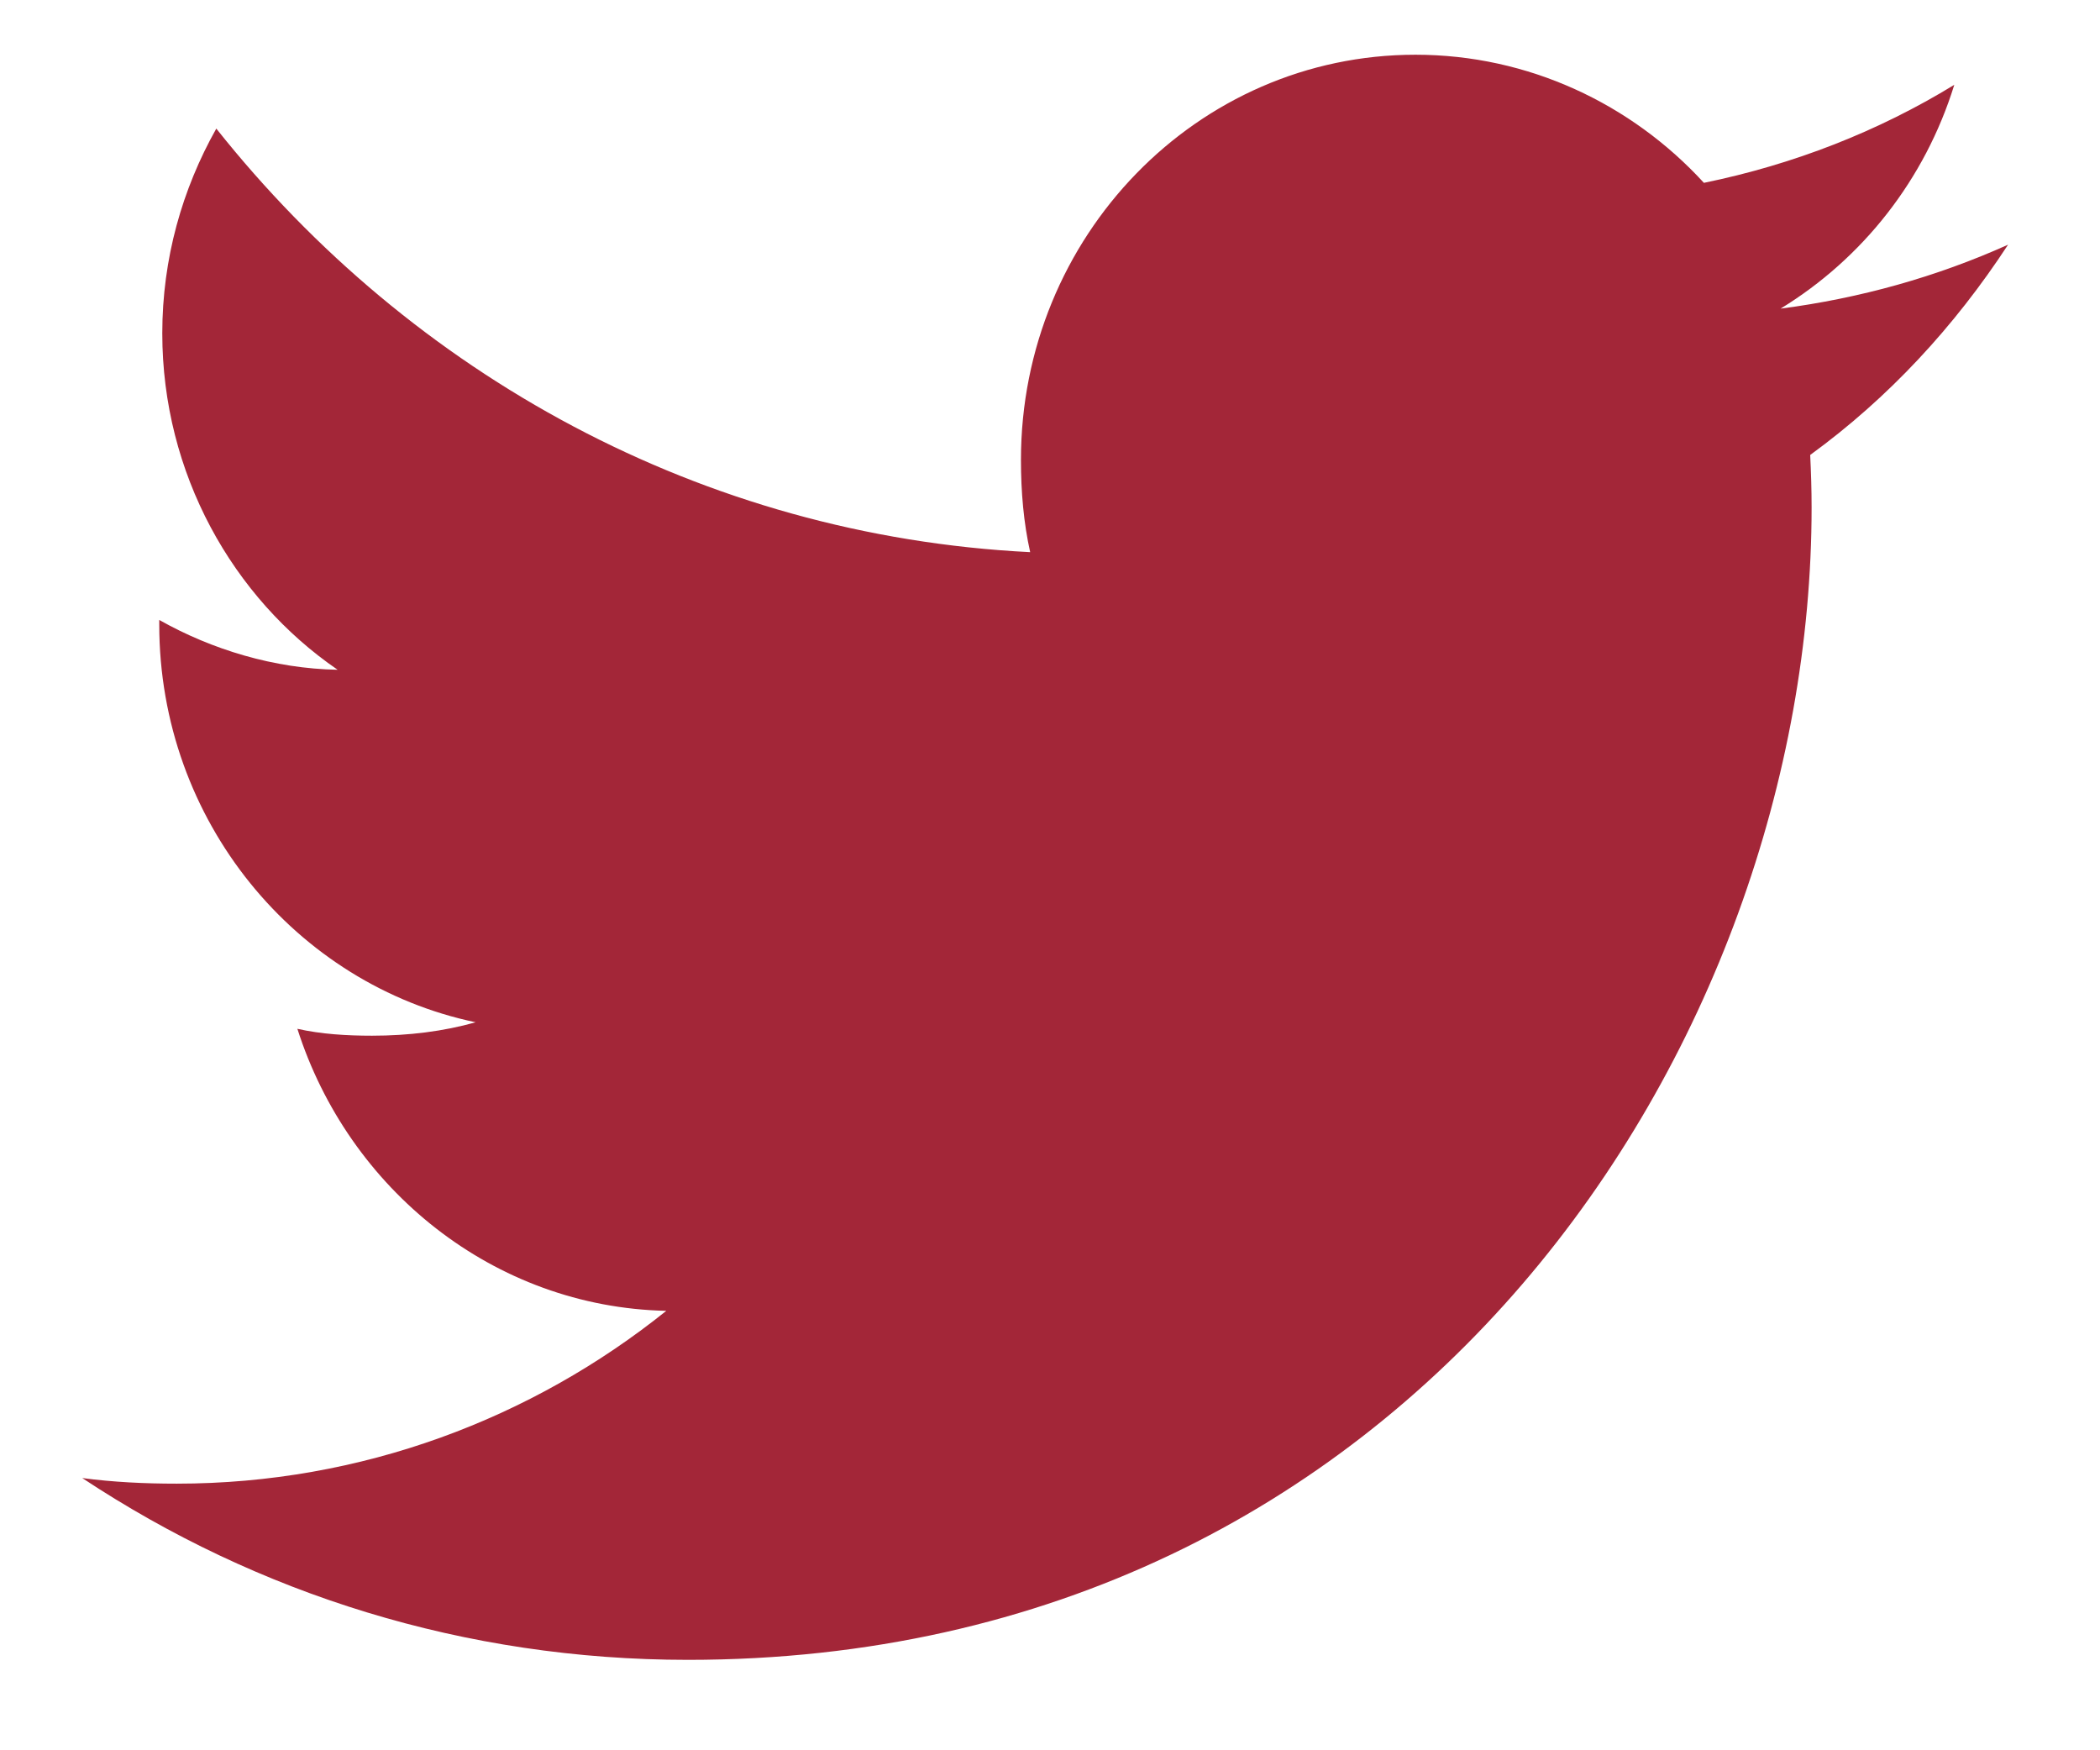 <svg width="18" height="15" viewBox="0 0 18 15" fill="none" xmlns="http://www.w3.org/2000/svg">
<path d="M17.212 2.097C16.598 2.373 15.944 2.556 15.262 2.645C15.964 2.216 16.499 1.541 16.751 0.727C16.097 1.127 15.375 1.409 14.605 1.567C13.984 0.889 13.099 0.469 12.133 0.469C10.26 0.469 8.751 2.028 8.751 3.941C8.751 4.216 8.774 4.48 8.83 4.732C6.016 4.591 3.527 3.208 1.854 1.102C1.562 1.621 1.391 2.216 1.391 2.856C1.391 4.058 1.995 5.124 2.894 5.74C2.351 5.73 1.817 5.568 1.365 5.313C1.365 5.324 1.365 5.337 1.365 5.351C1.365 7.038 2.538 8.439 4.077 8.761C3.801 8.839 3.501 8.876 3.189 8.876C2.973 8.876 2.754 8.863 2.549 8.817C2.987 10.191 4.231 11.202 5.711 11.234C4.56 12.158 3.098 12.715 1.515 12.715C1.237 12.715 0.971 12.702 0.705 12.667C2.204 13.659 3.981 14.225 5.897 14.225C12.124 14.225 15.528 8.934 15.528 4.348C15.528 4.195 15.523 4.046 15.516 3.899C16.188 3.41 16.752 2.8 17.212 2.097Z" fill="#A32638"/>
</svg>
